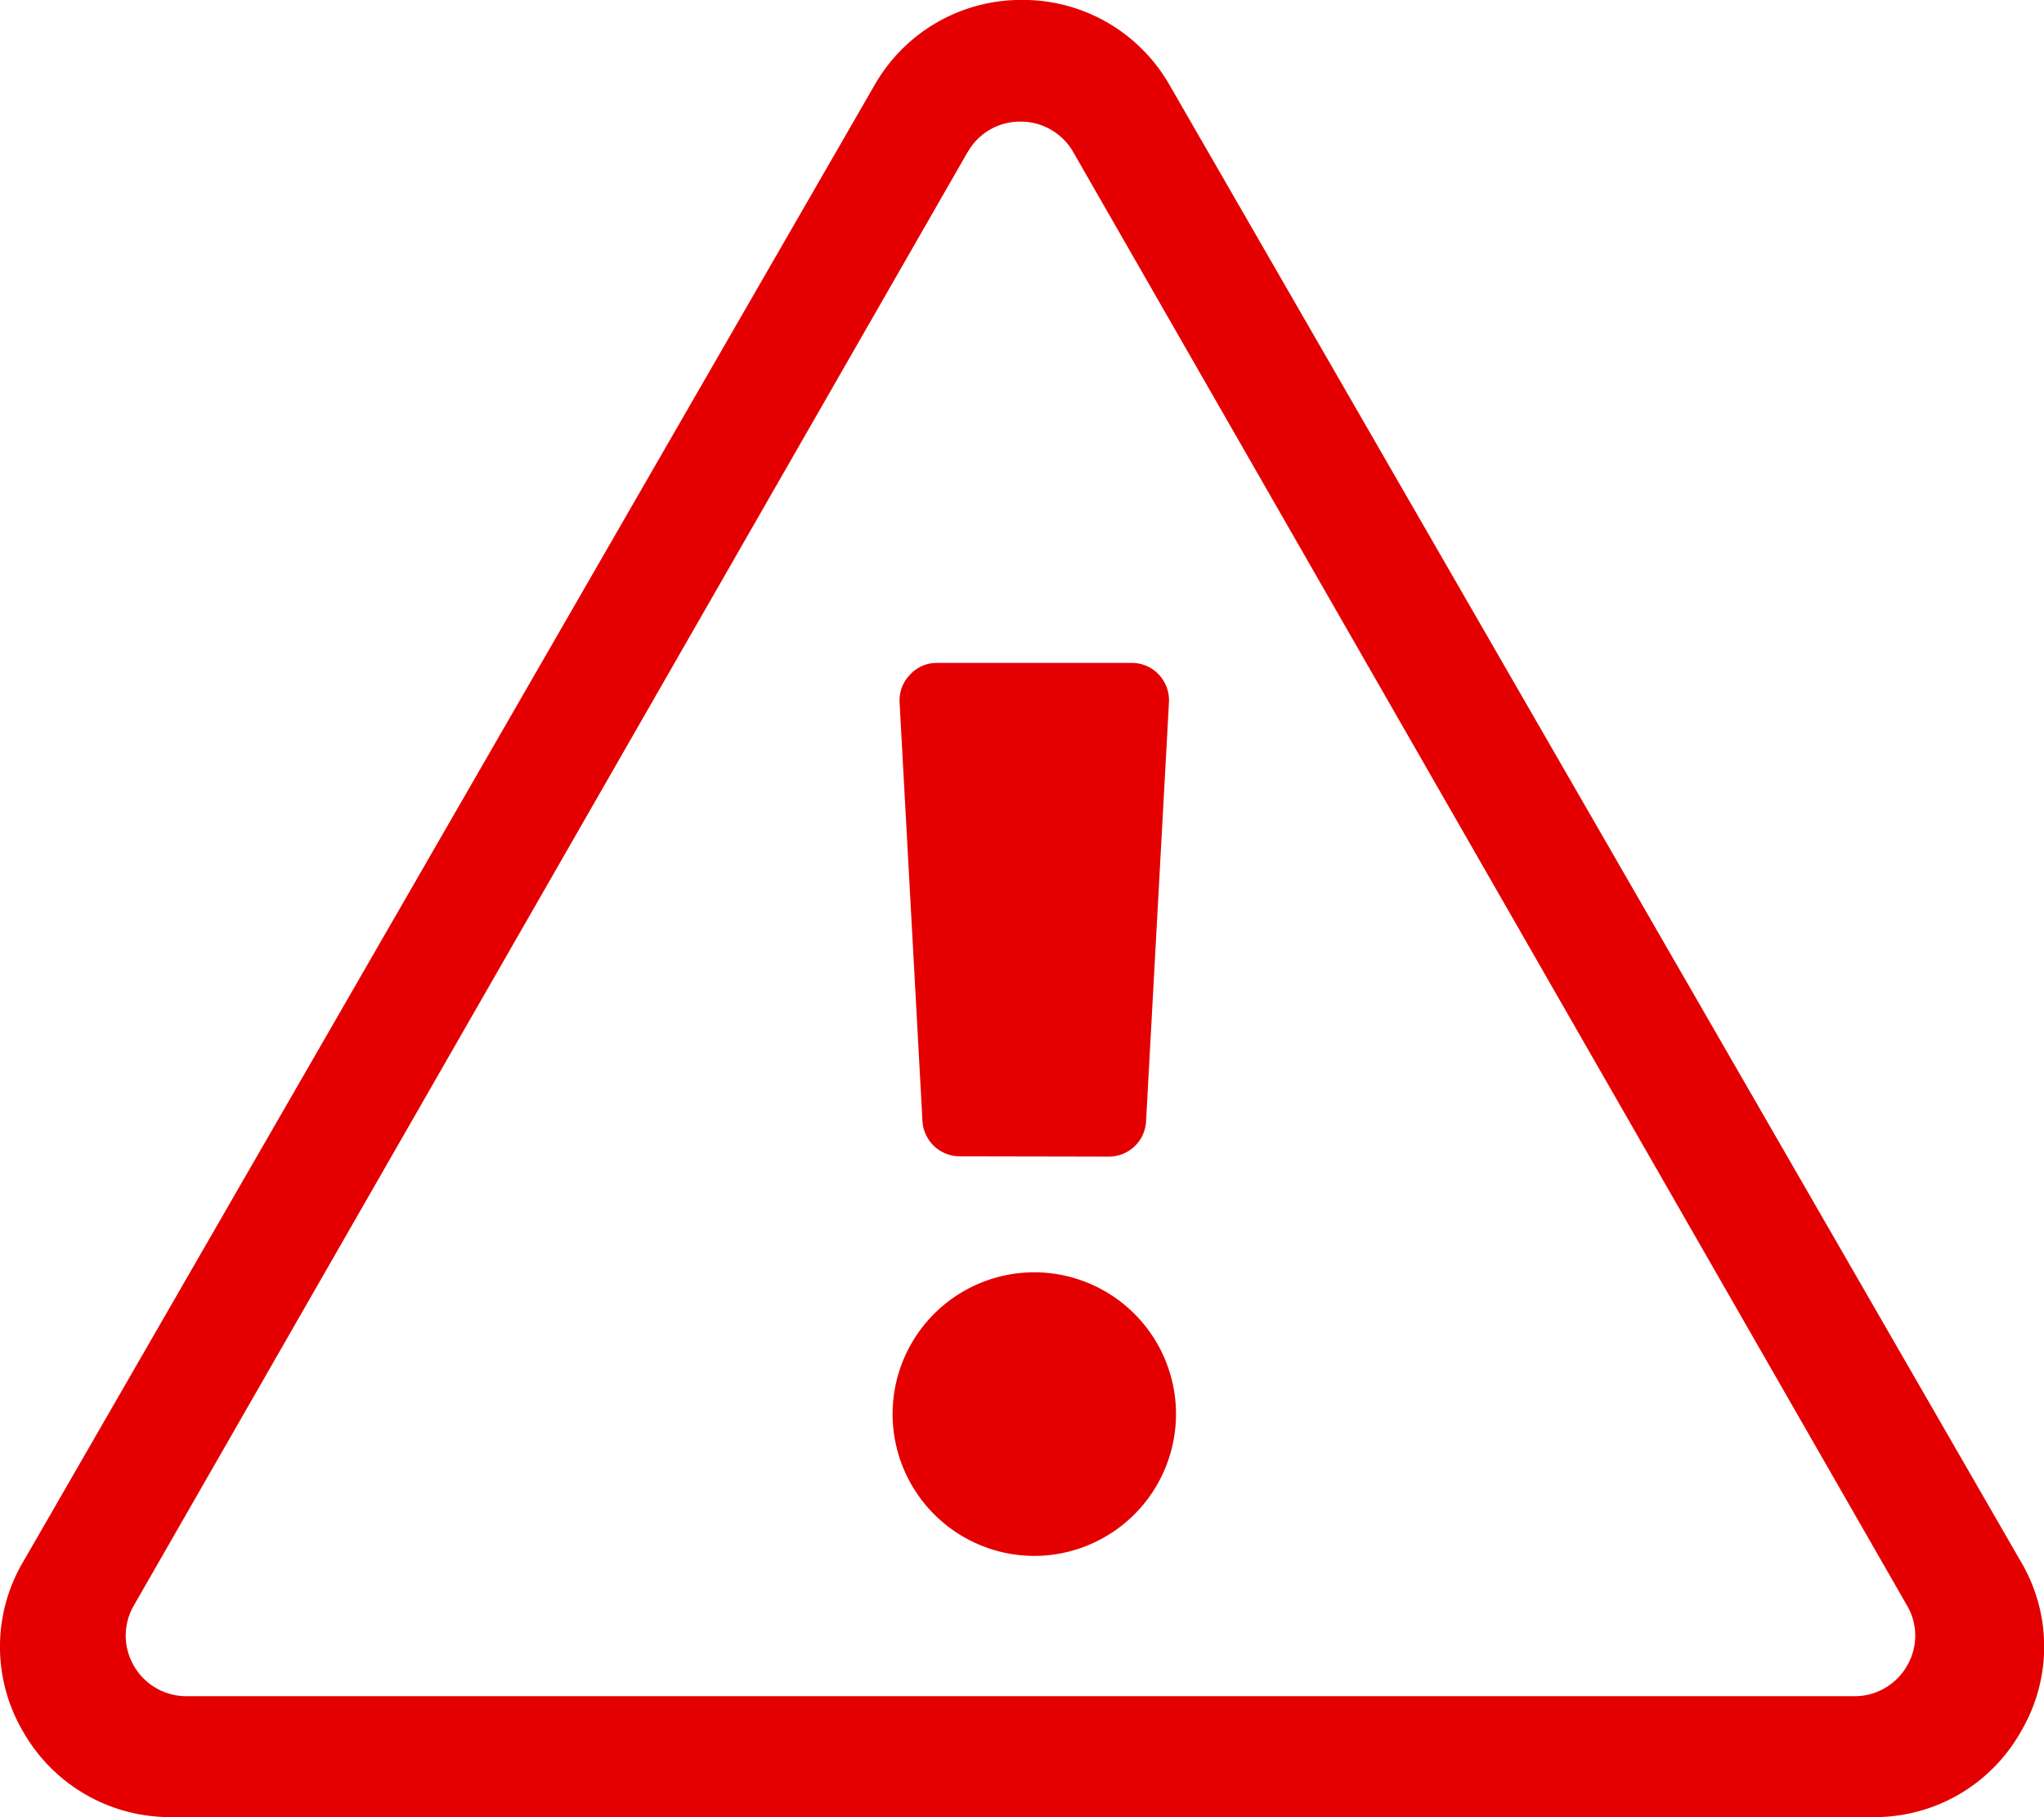 <svg xmlns="http://www.w3.org/2000/svg" width="29.25" height="26" viewBox="0 0 29.25 26"><defs><style>.a{fill:#e40000;}</style></defs><path class="a" d="M18371.439-207a2.417,2.417,0,0,1-2.107-1.221,2.392,2.392,0,0,1,0-2.433l12.184-21.129a2.414,2.414,0,0,1,2.111-1.217,2.413,2.413,0,0,1,2.109,1.217l12.184,21.129a2.385,2.385,0,0,1,0,2.429,2.4,2.4,0,0,1-2.109,1.225Zm11.41-23.827-11.934,20.8a.858.858,0,0,0,0,.861.866.866,0,0,0,.752.436h23.869a.862.862,0,0,0,.754-.436.848.848,0,0,0,0-.861l-11.934-20.8a.866.866,0,0,0-.754-.432A.859.859,0,0,0,18382.85-230.826Zm-1.076,18.061a2.029,2.029,0,0,1,2.029-2.029,2.03,2.03,0,0,1,2.027,2.029,2.032,2.032,0,0,1-2.027,2.029A2.032,2.032,0,0,1,18381.773-212.765Zm.957-3.688a.536.536,0,0,1-.529-.5l-.328-6a.525.525,0,0,1,.15-.392.513.513,0,0,1,.381-.168h2.795a.524.524,0,0,1,.381.164.534.534,0,0,1,.148.4l-.328,6a.533.533,0,0,1-.527.5Z" transform="translate(-18369 232.999)"/></svg>